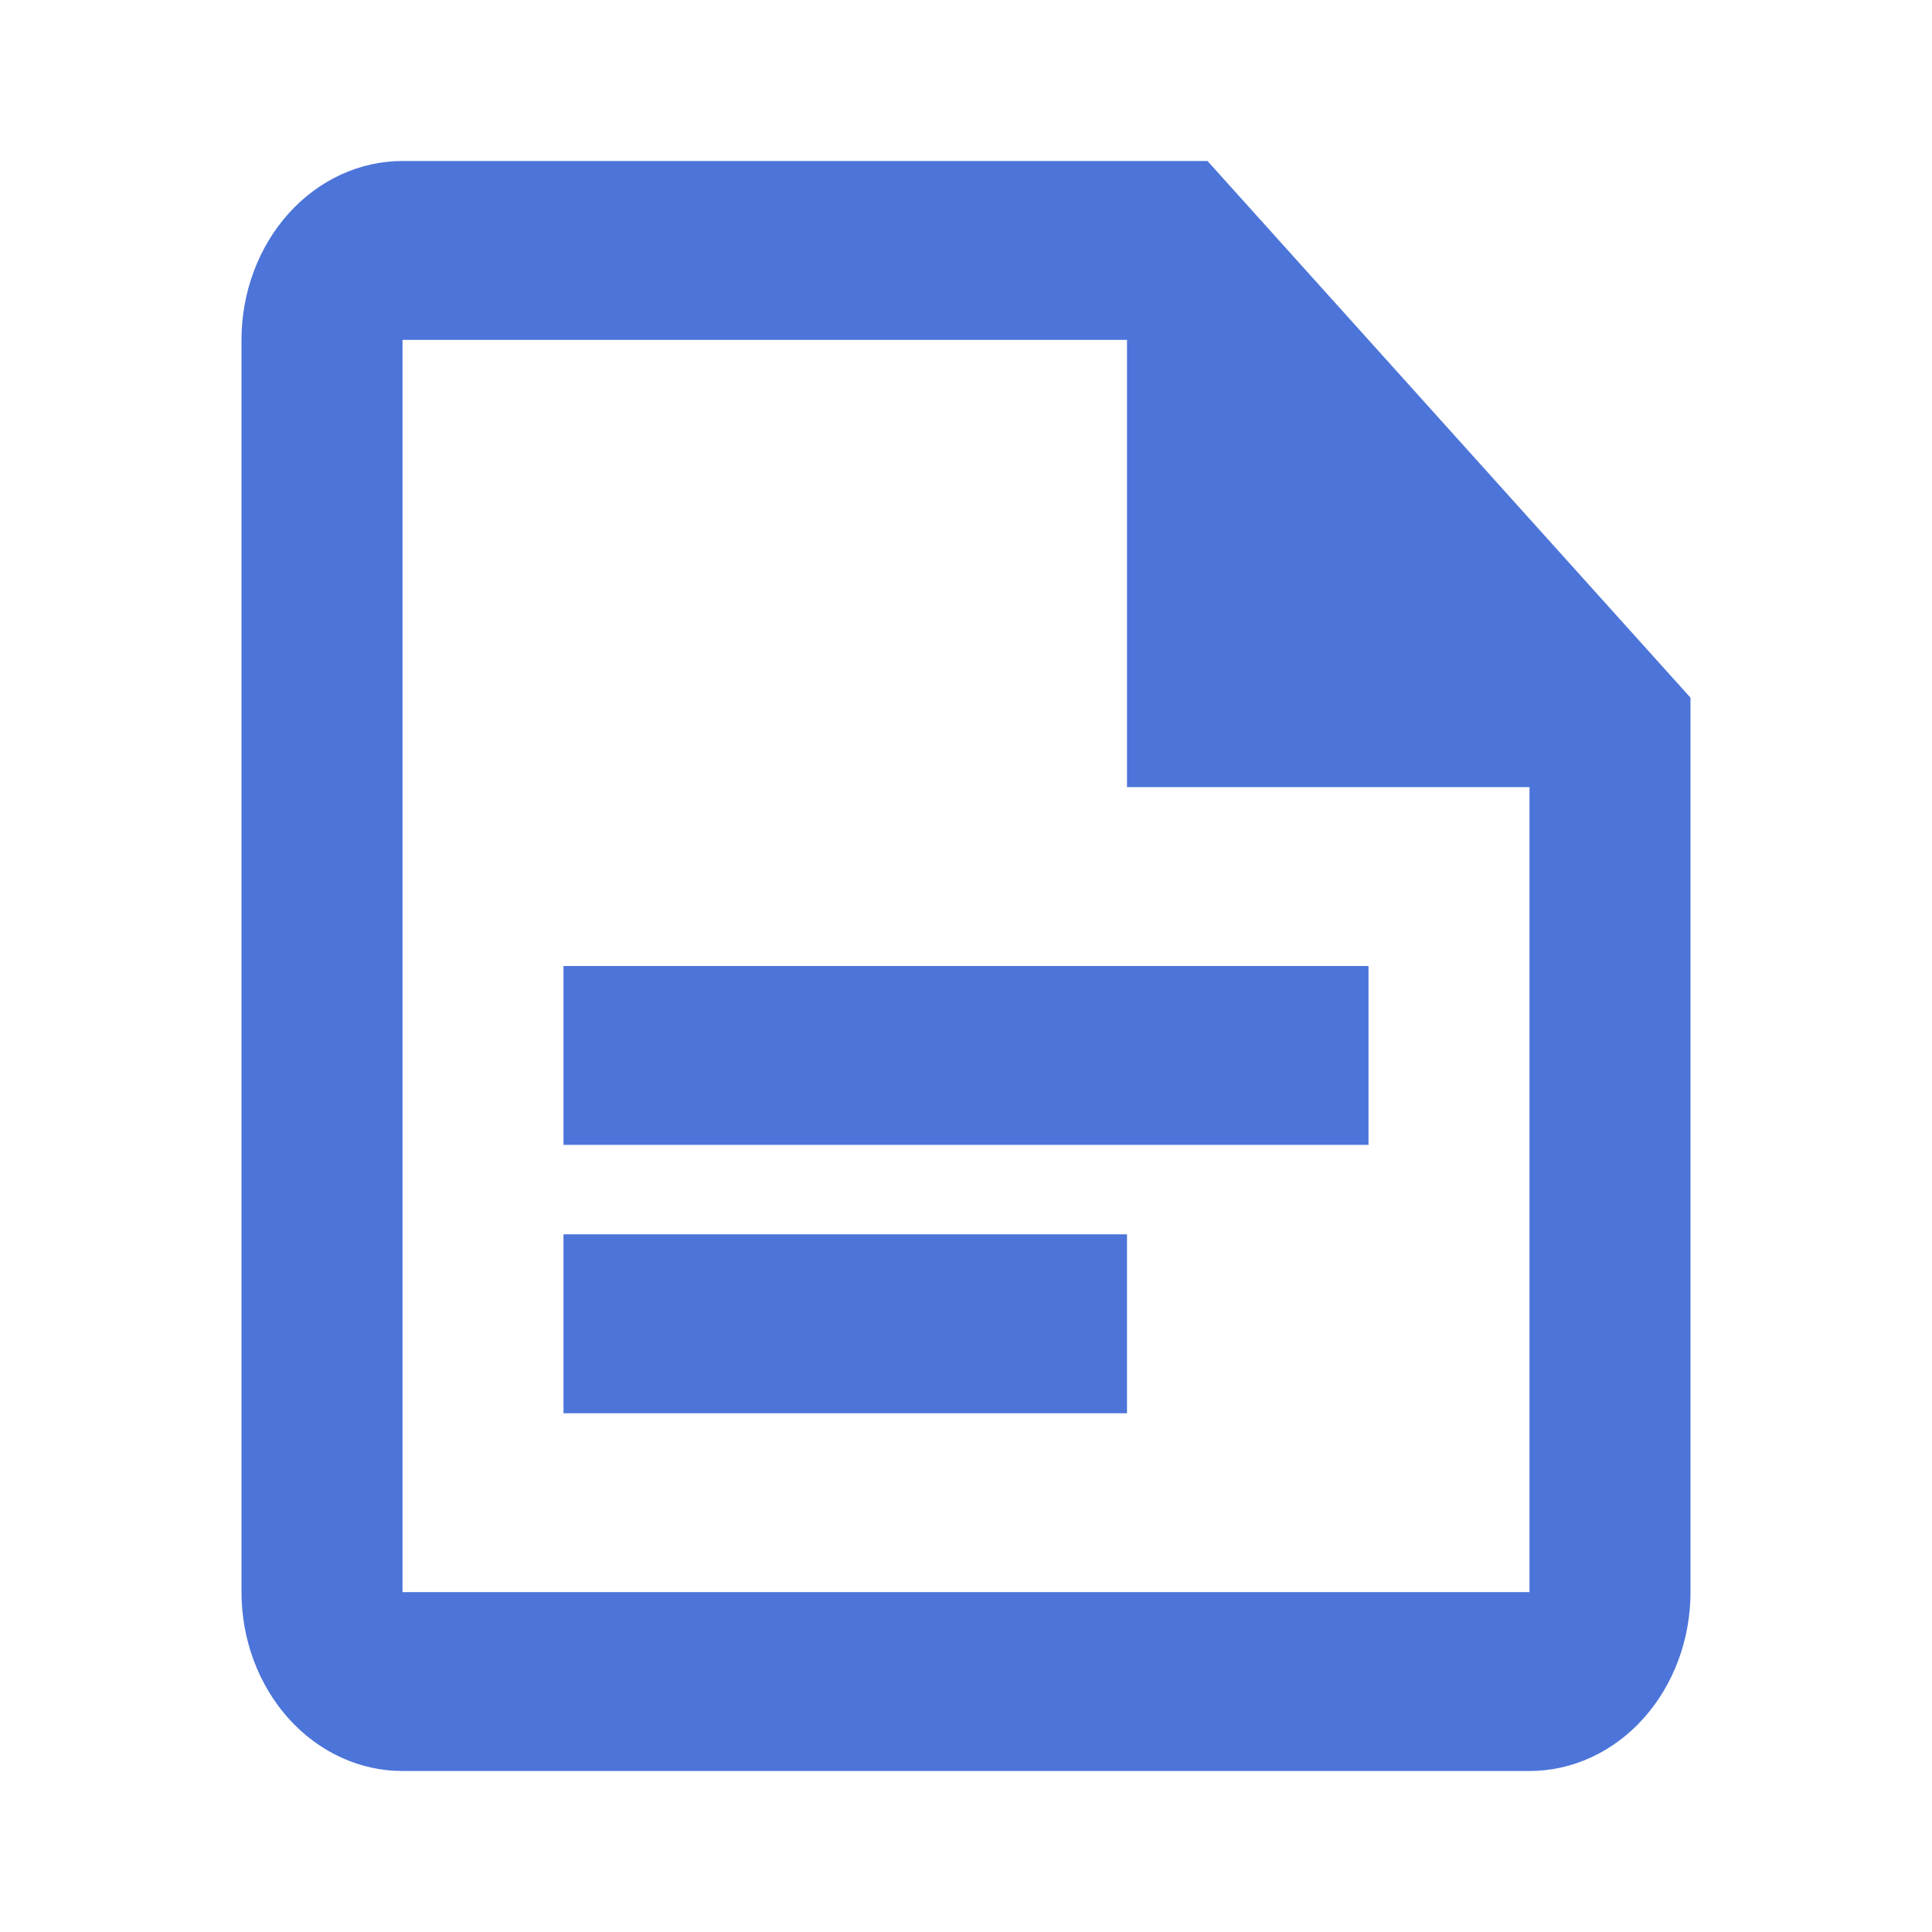 <svg width="24" height="24" viewBox="0 0 24 24" fill="none" xmlns="http://www.w3.org/2000/svg">
<path d="M15 2H5C4.47 2 3.961 2.234 3.586 2.651C3.211 3.068 3 3.633 3 4.222V19.778C3 20.367 3.211 20.932 3.586 21.349C3.961 21.766 4.47 22 5 22H19C19.53 22 20.039 21.766 20.414 21.349C20.789 20.932 21 20.367 21 19.778V8.667L15 2ZM19 19.778H5V4.222H14V9.778H19M17 14.222H7V12H17M14 17.556H7V15.333H14" fill="#4C74D9"/>
</svg>
